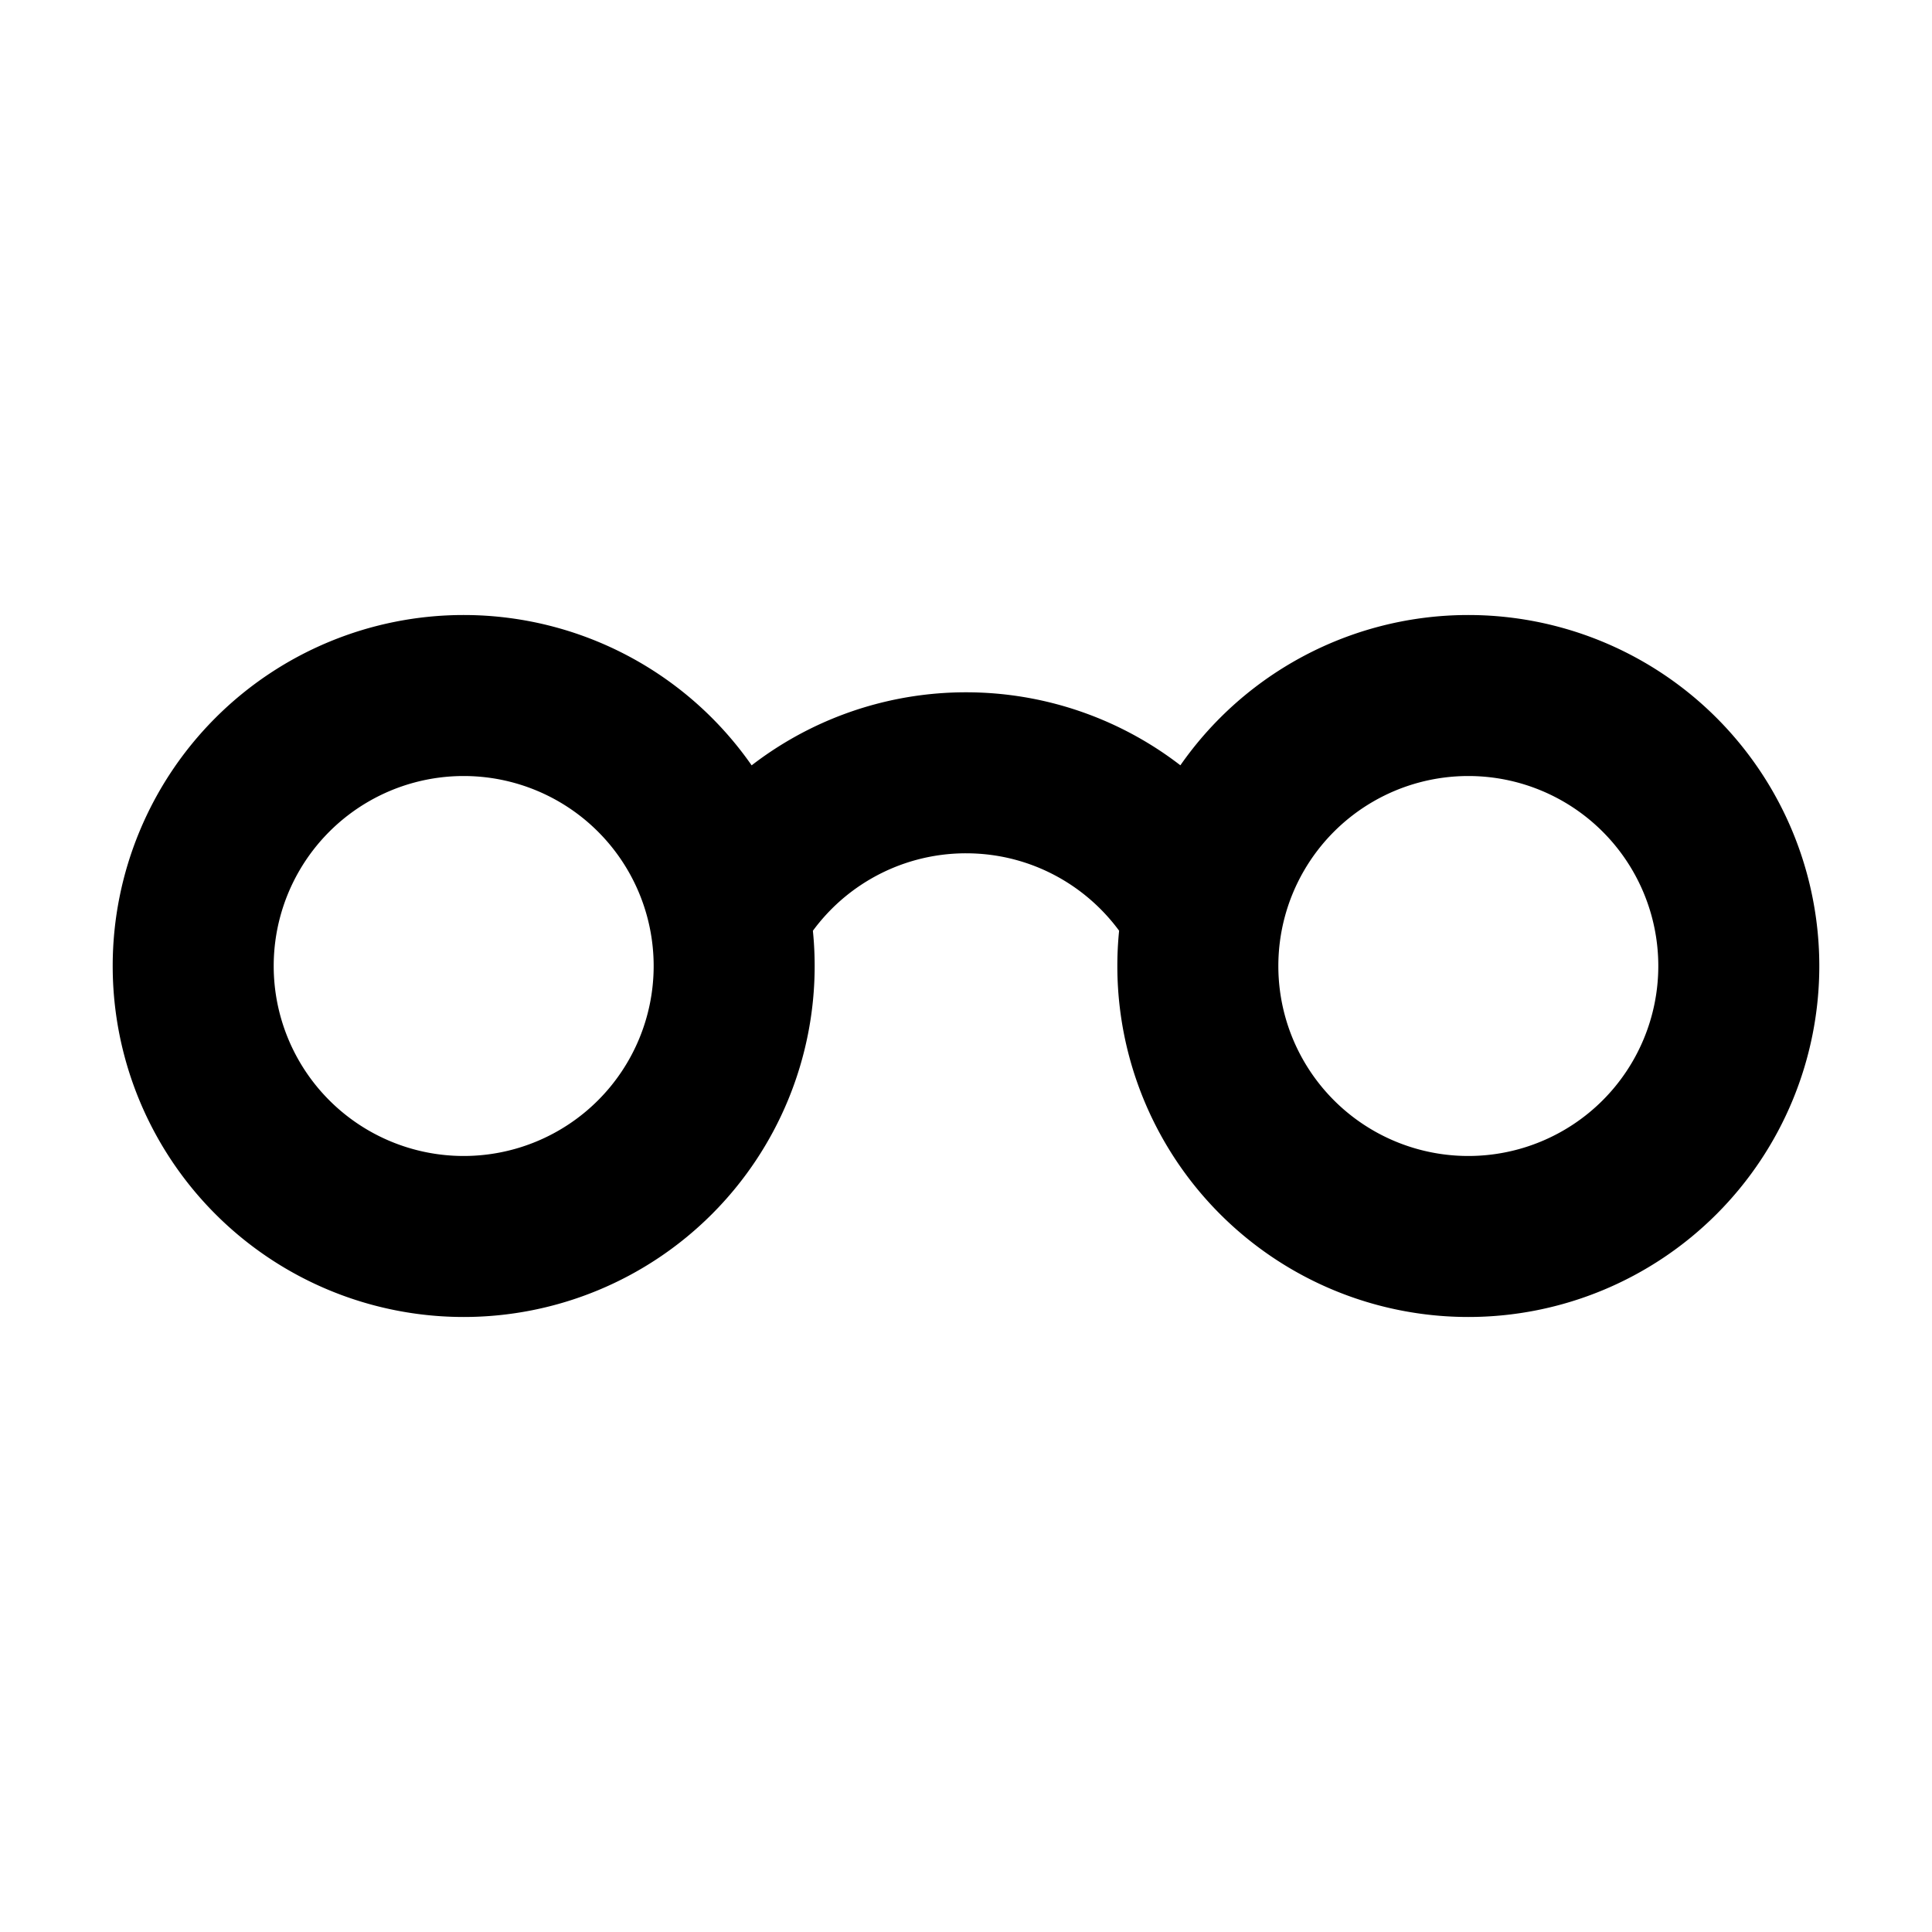 <svg xmlns="http://www.w3.org/2000/svg" fill="none" viewBox="0 0 24 24">
  <path fill="#000" d="M8.12 12a2.36 2.36 0 0 1-2.36 2.36v2A4.36 4.36 0 0 0 10.12 12h-2Zm-2.36 2.36A2.36 2.36 0 0 1 3.4 12h-2a4.36 4.36 0 0 0 4.36 4.36v-2ZM3.4 12a2.36 2.36 0 0 1 2.36-2.36v-2A4.36 4.36 0 0 0 1.4 12h2Zm2.36-2.36A2.36 2.36 0 0 1 8.12 12h2a4.36 4.36 0 0 0-4.36-4.36v2Zm4.196 2.14A2.359 2.359 0 0 1 12 10.6v-2a4.359 4.359 0 0 0-3.776 2.18l1.732 1ZM12 10.6c.873 0 1.636.473 2.045 1.18l1.732-1A4.359 4.359 0 0 0 12 8.6v2Zm8.6 1.4a2.36 2.36 0 0 1-2.36 2.36v2A4.36 4.36 0 0 0 22.6 12h-2Zm-2.36 2.36A2.36 2.36 0 0 1 15.88 12h-2a4.36 4.36 0 0 0 4.36 4.36v-2ZM15.88 12a2.36 2.36 0 0 1 2.36-2.36v-2A4.36 4.36 0 0 0 13.88 12h2Zm2.36-2.36A2.36 2.36 0 0 1 20.6 12h2a4.36 4.36 0 0 0-4.36-4.36v2Z"/>
</svg>

